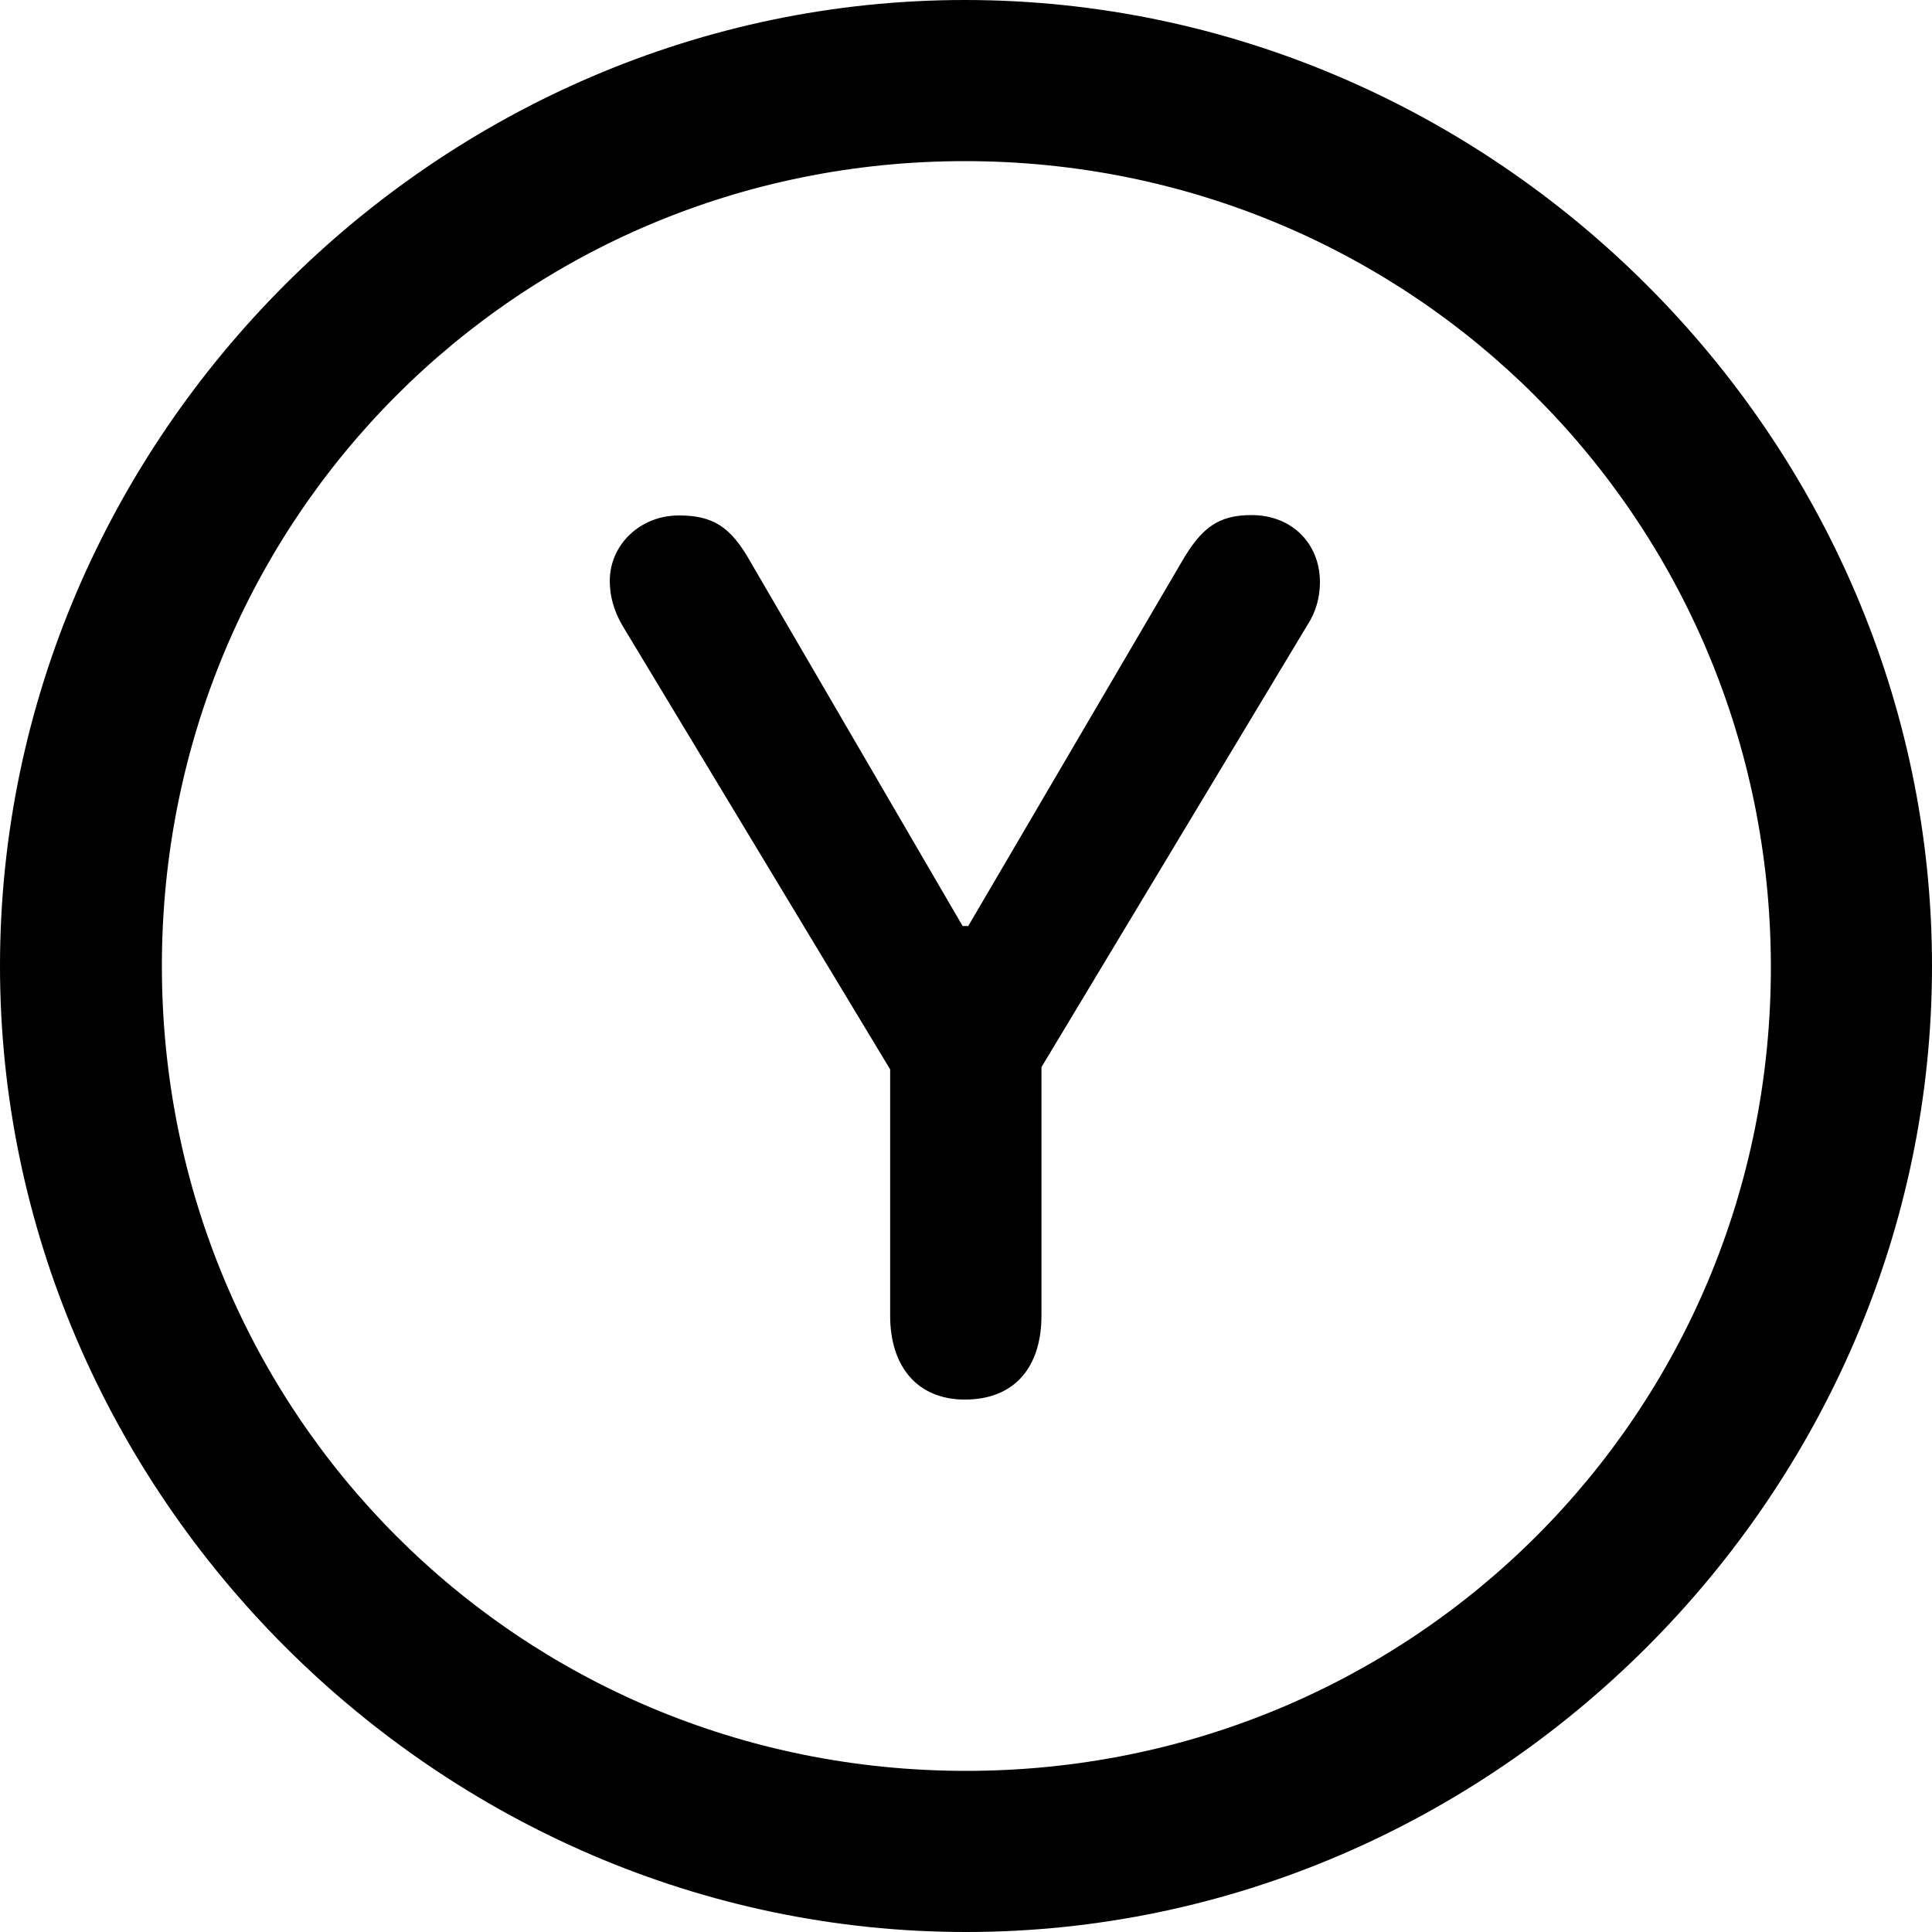 <?xml version="1.0" ?><!-- Generator: Adobe Illustrator 25.0.0, SVG Export Plug-In . SVG Version: 6.00 Build 0)  --><svg xmlns="http://www.w3.org/2000/svg" xmlns:xlink="http://www.w3.org/1999/xlink" version="1.1" id="Layer_1" x="0px" y="0px" viewBox="0 0 512 512" style="enable-background:new 0 0 512 512;" xml:space="preserve">
<path d="M256,512c140,0,256-116.2,256-256C512,116,395.8,0,255.7,0C116,0,0,116,0,256C0,395.8,116.2,512,256,512z M256,469.3  c-118.5,0-213.1-94.9-213.1-213.3S137.3,42.7,255.7,42.7S469.1,137.5,469.3,256S374.5,469.3,256,469.3z M255.7,370.9  c13.1,0,20.3-8.5,20.3-22.3v-65.8l70.5-117.2c2.3-3.5,3.3-7.5,3.3-11.3c0-10.3-7.5-17.8-18.1-17.8c-8.8,0-13.3,3.3-18.6,12.5  l-56.5,96.4h-1.5L199,149.1c-5.3-9.5-10-12.5-19.1-12.5c-10.3,0-18.3,7.8-18.3,17.3c0,4,1,7.8,3.3,11.8l71,117.7v65.3  C235.9,361.9,242.9,370.9,255.7,370.9z"/>
</svg>